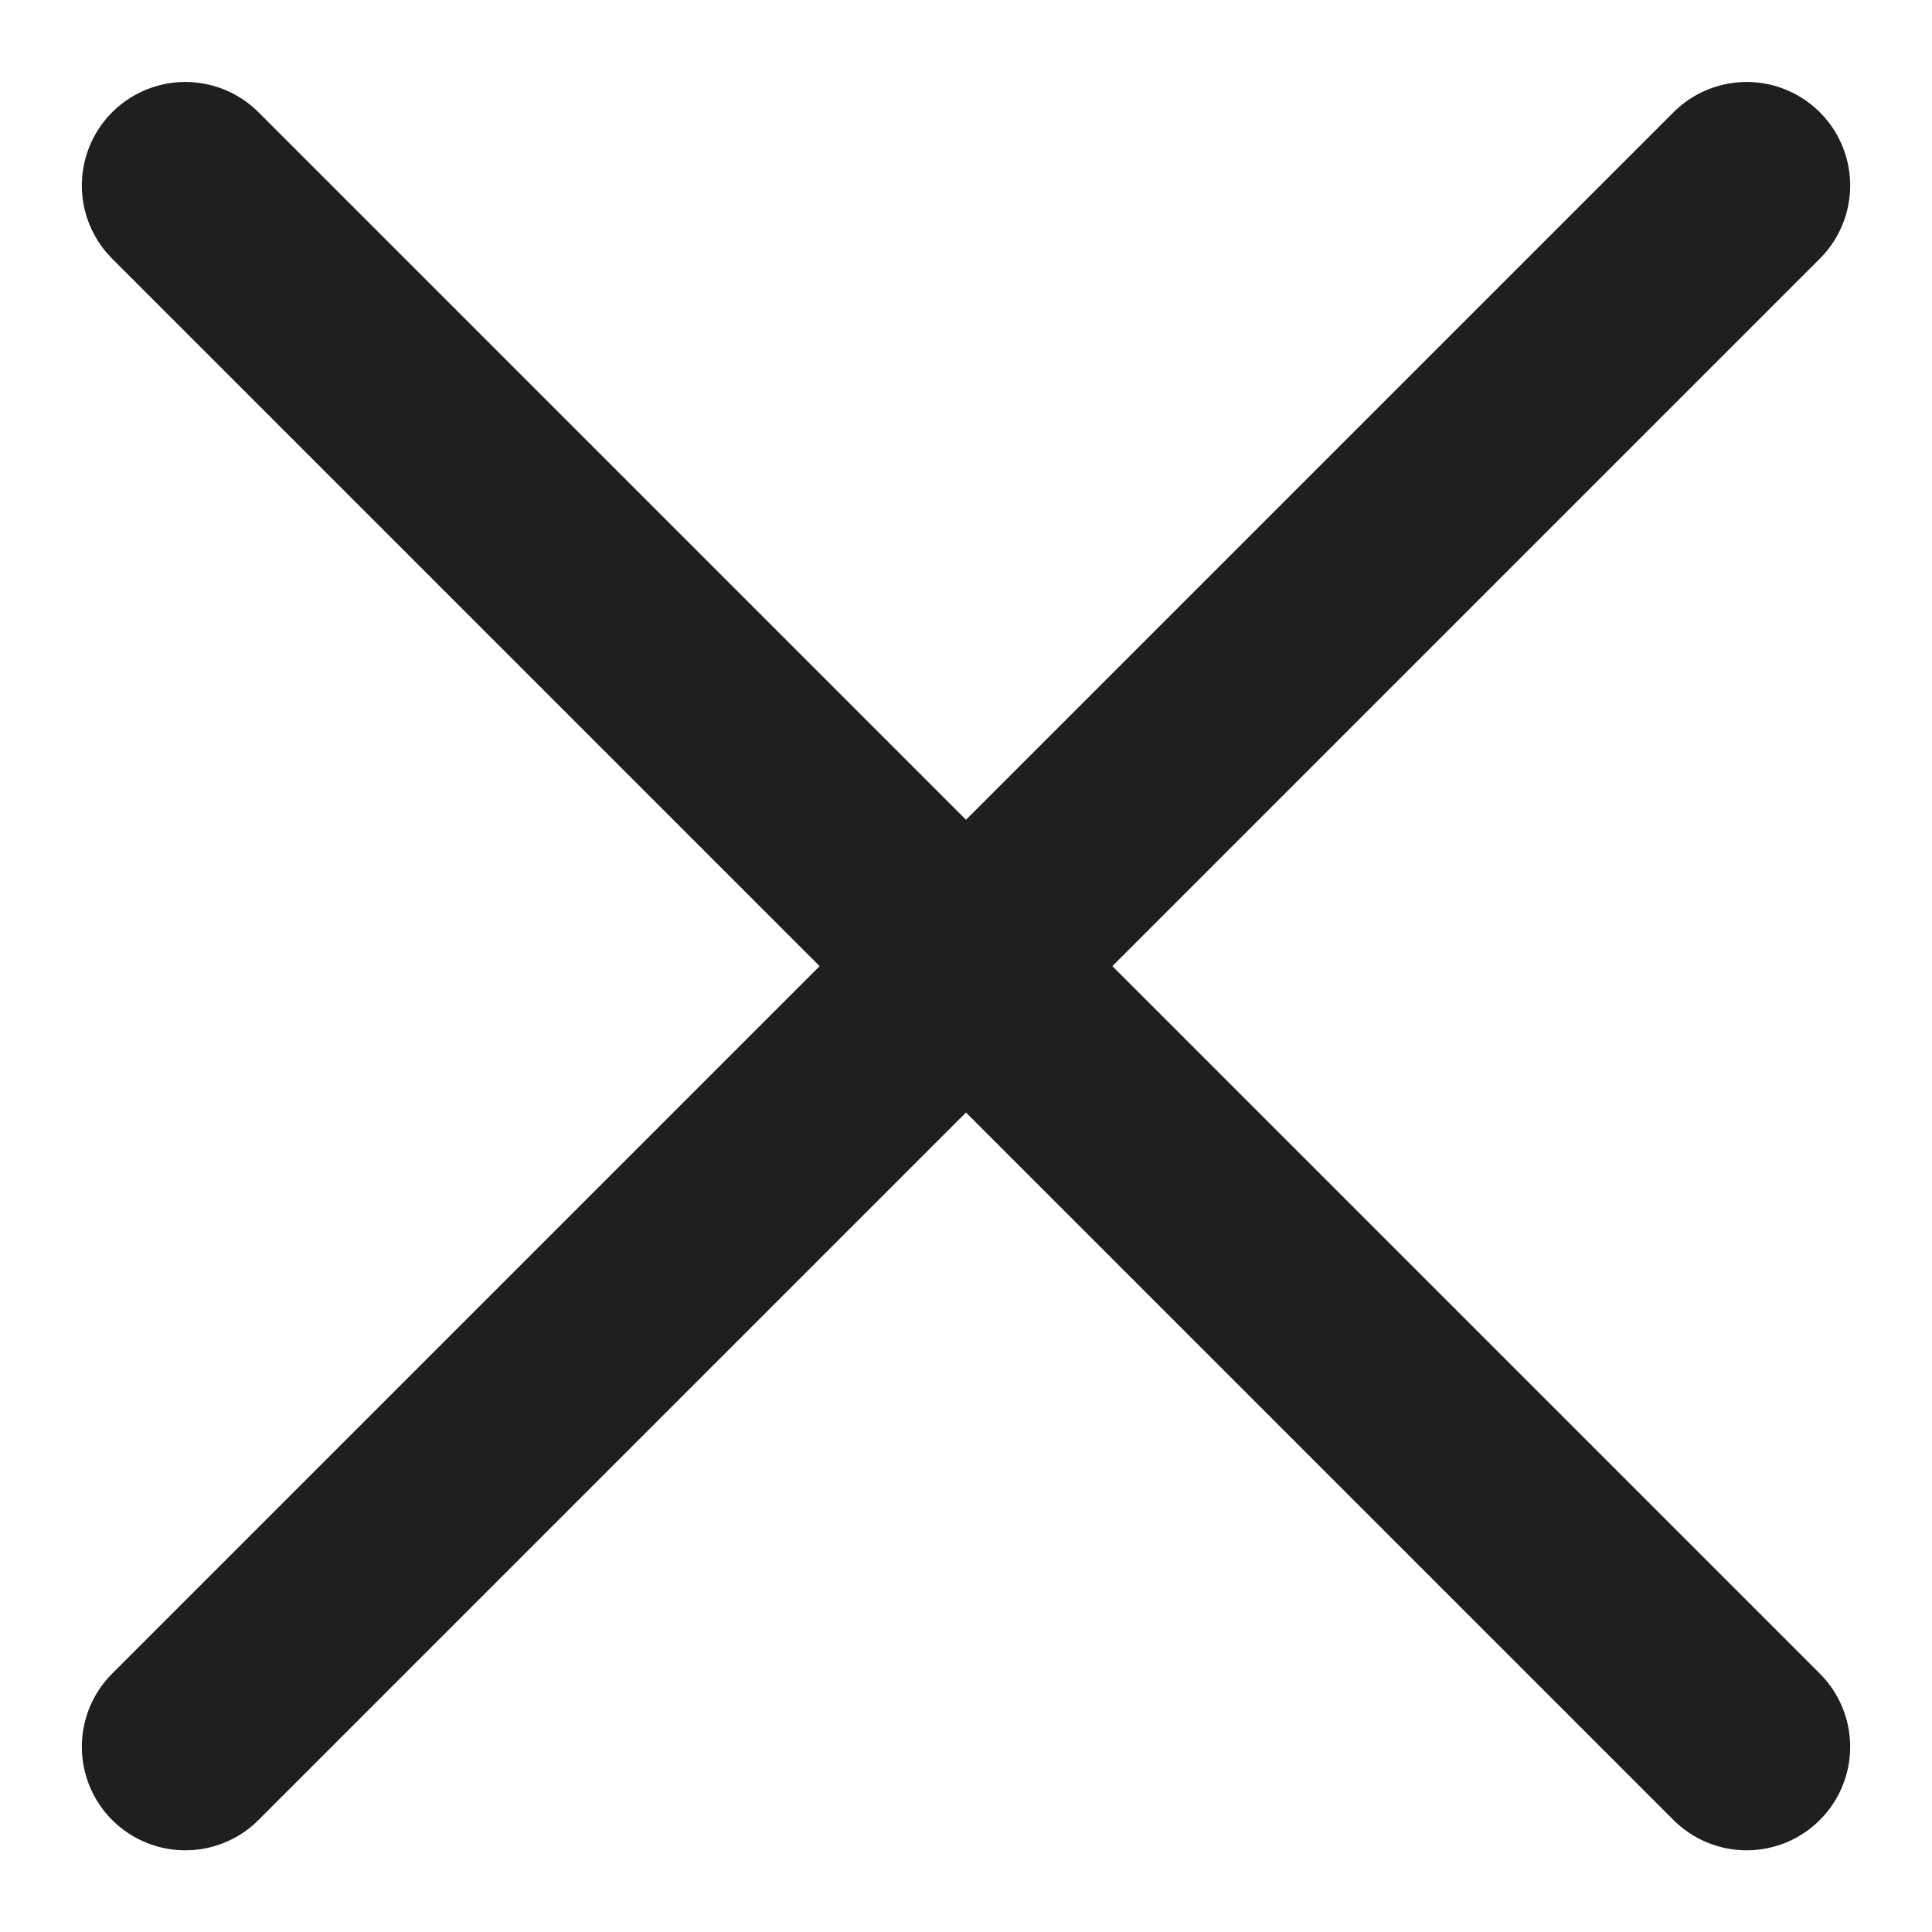 <svg width="14" height="14" viewBox="0 0 14 14" fill="none" xmlns="http://www.w3.org/2000/svg">
	<path d="M1.343 1.344L12.657 12.658M12.657 1.344L1.343 12.658" stroke="#1F1F1F" stroke-width="1.5" stroke-linecap="round" stroke-linejoin="round" />
</svg>
